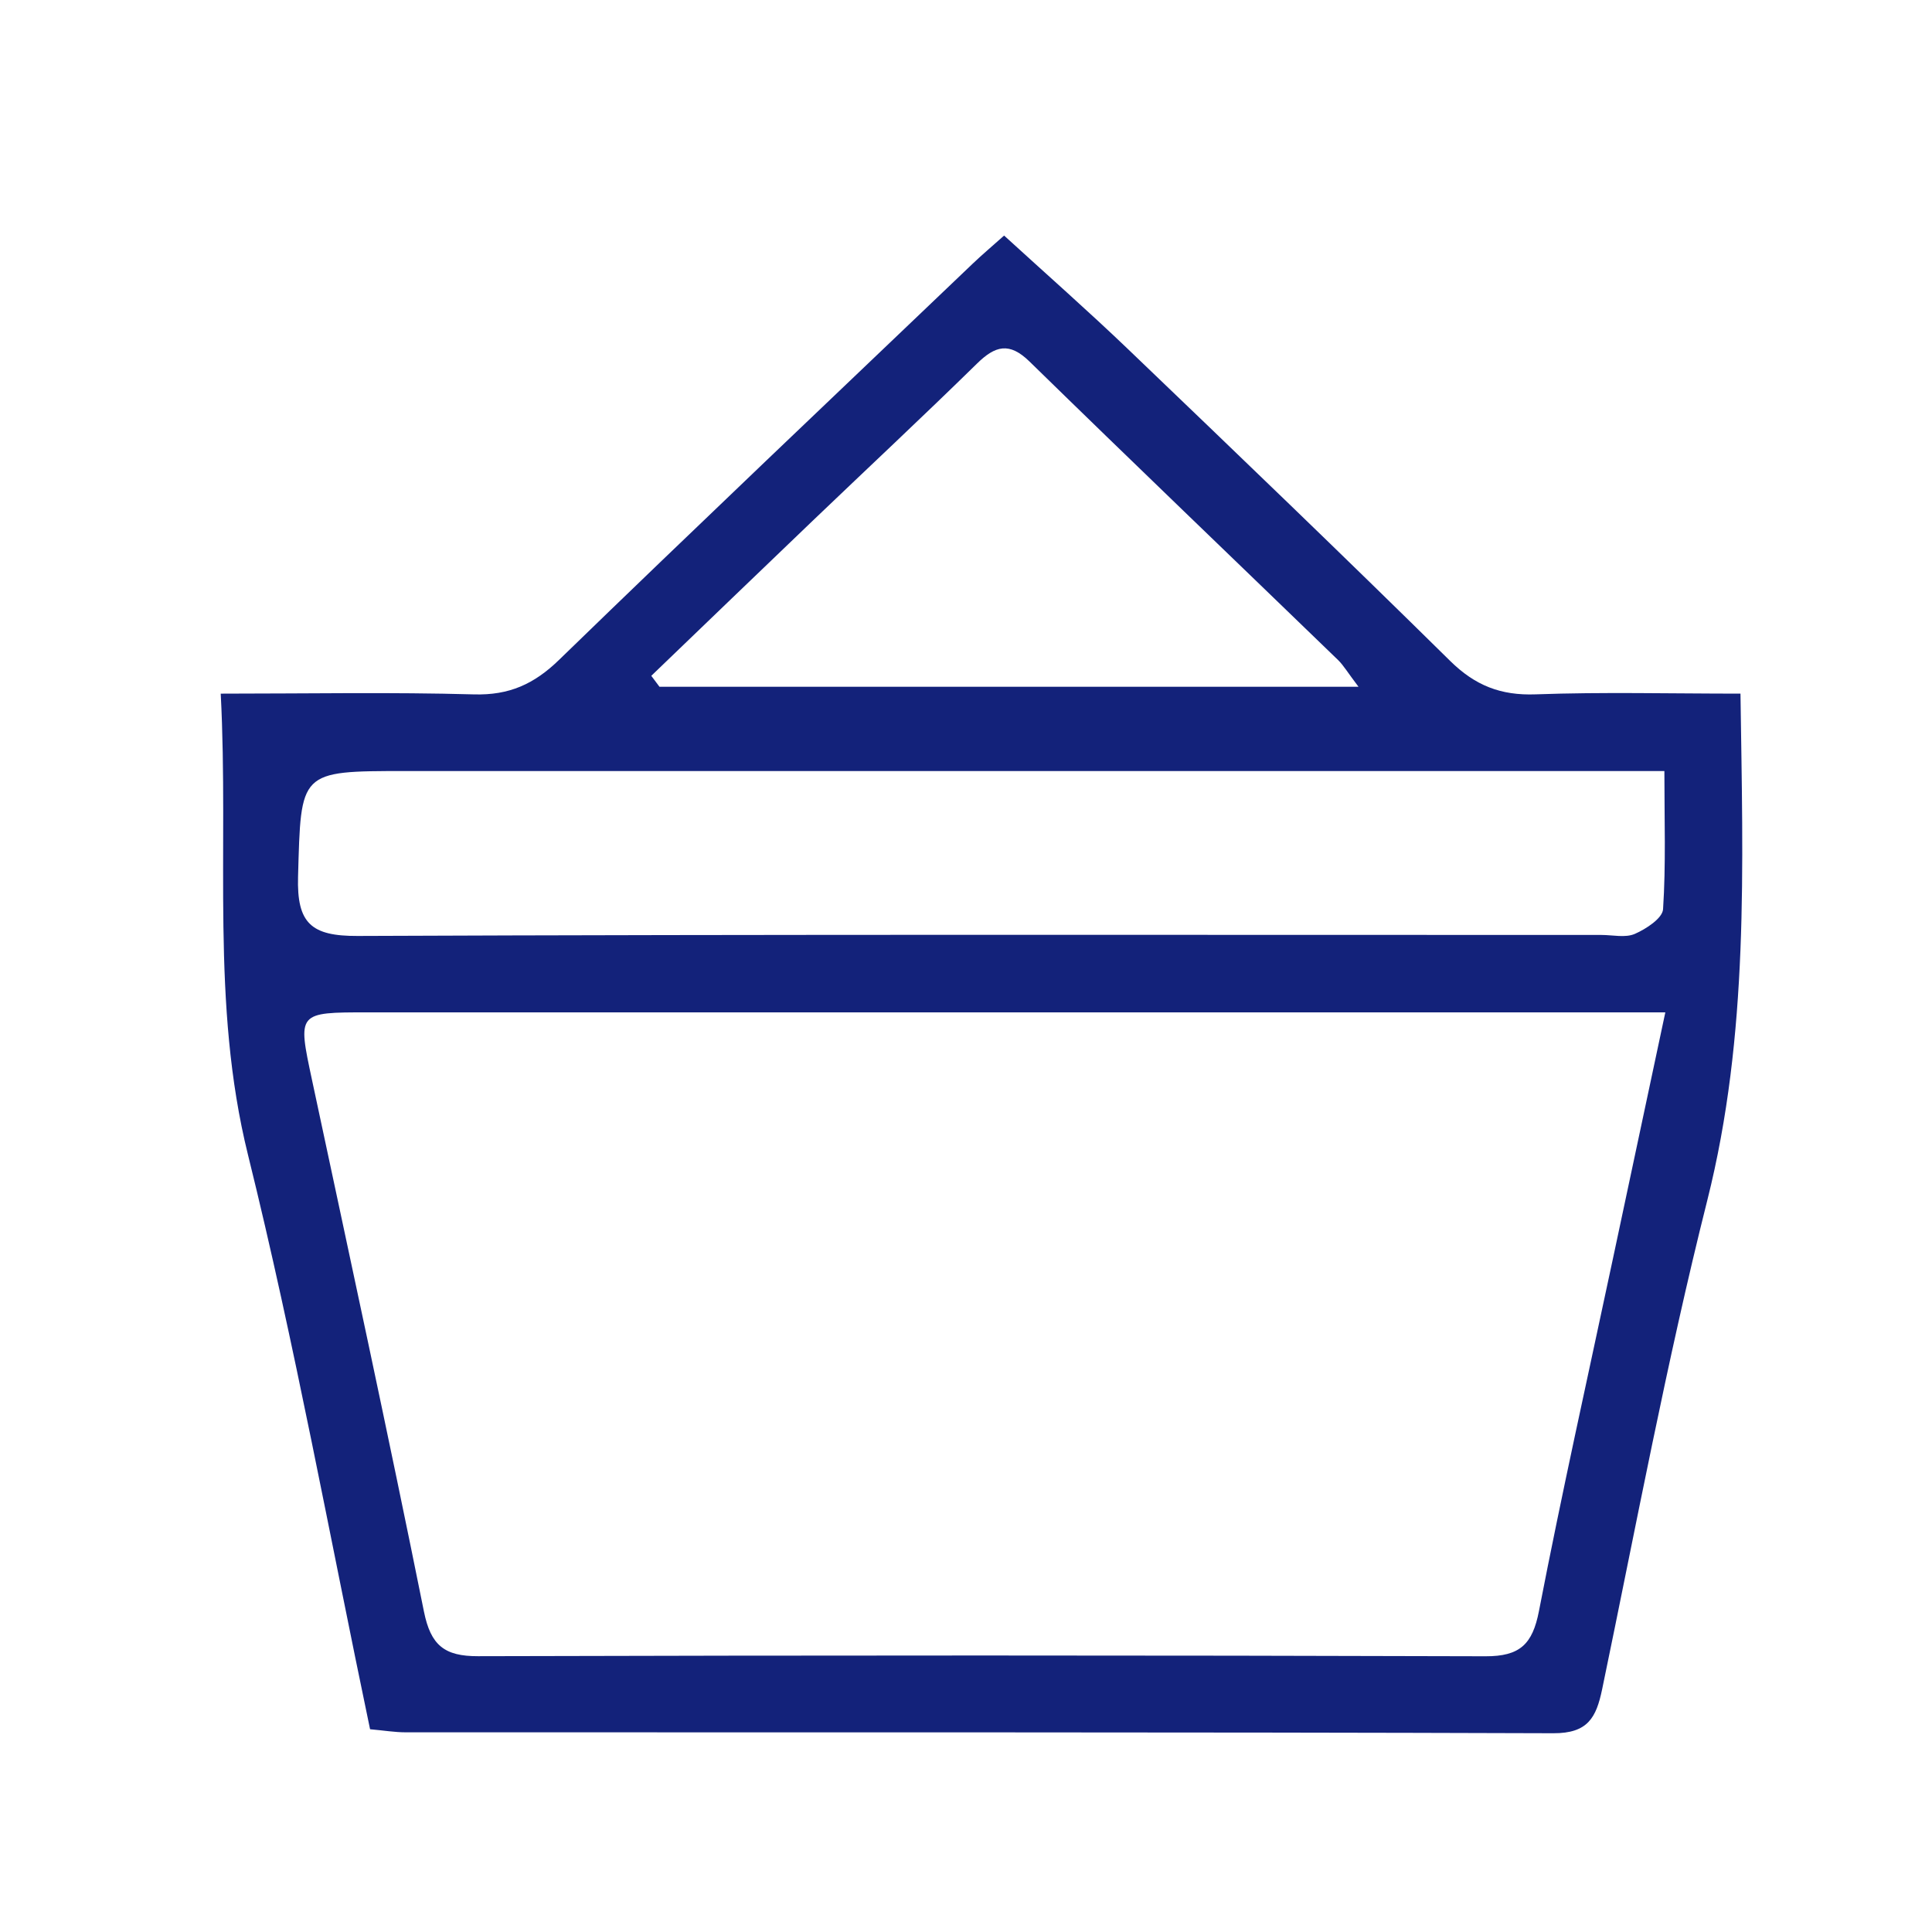 <?xml version="1.0" standalone="no"?><!DOCTYPE svg PUBLIC "-//W3C//DTD SVG 1.1//EN" "http://www.w3.org/Graphics/SVG/1.1/DTD/svg11.dtd"><svg t="1592035313078" class="icon" viewBox="0 0 1024 1024" version="1.1" xmlns="http://www.w3.org/2000/svg" p-id="4247" xmlns:xlink="http://www.w3.org/1999/xlink" width="600" height="600"><defs><style type="text/css"></style></defs><path d="M196.143 916.534c-21.388-102.067-39.869-204.058-64.711-304.478-19.842-80.224-10.059-160.52-14.444-244.408 46.383 0 90.34-0.839 134.241 0.394 18.604 0.522 31.81-5.413 45.032-18.246 72.677-70.528 146.173-140.222 219.418-210.162 4.845-4.631 9.988-8.954 16.517-14.782 22.309 20.395 44.469 39.874 65.749 60.264 57.174 54.774 114.301 109.609 170.677 165.197 13.206 13.022 26.806 18.384 45.283 17.709 35.499-1.295 71.076-0.379 108.586-0.379 1.279 92.034 4.549 180.613-17.617 268.671-21.546 85.602-37.72 172.56-55.705 259.037-3.126 15.017-7.568 23.368-25.839 23.306-202.753-0.67-405.507-0.414-608.265-0.491C209.272 918.167 203.48 917.195 196.143 916.534zM882.657 536.57c-13.621 0-23.598 0-33.581 0-218.027 0-436.048 0-654.075 0-37.49 0-37.285-0.031-29.636 35.806 20.032 93.865 40.386 187.669 59.328 281.755 3.612 17.954 10.888 23.736 28.674 23.685 177.994-0.481 355.993-0.512 533.986 0.041 18.18 0.056 24.908-6.309 28.321-23.956 12.096-62.5 26.008-124.647 39.24-186.927C863.884 624.777 872.869 582.585 882.657 536.57zM882.156 408.669c-13.426 0-23.511 0-33.591 0-211.237 0-422.474 0-633.71 0-56.524 0-55.311 0.036-56.882 55.987-0.696 24.78 6.989 31.524 31.58 31.421 219.751-0.906 439.507-0.527 659.263-0.532 5.961 0 12.669 1.622 17.693-0.573 5.971-2.61 14.634-8.263 14.946-13.068C883 458.377 882.156 434.697 882.156 408.669zM345.196 358.198c1.448 1.939 2.901 3.873 4.349 5.813 121.961 0 243.917 0 370.498 0-5.905-7.788-7.982-11.415-10.868-14.209-54.503-52.738-109.277-105.194-163.524-158.192-10.704-10.458-18.164-8.371-27.83 1.105-28.592 28.024-57.87 55.347-86.799 83.028C402.365 303.173 373.804 330.706 345.196 358.198z" p-id="4248" fill="#13227a"></path></svg>